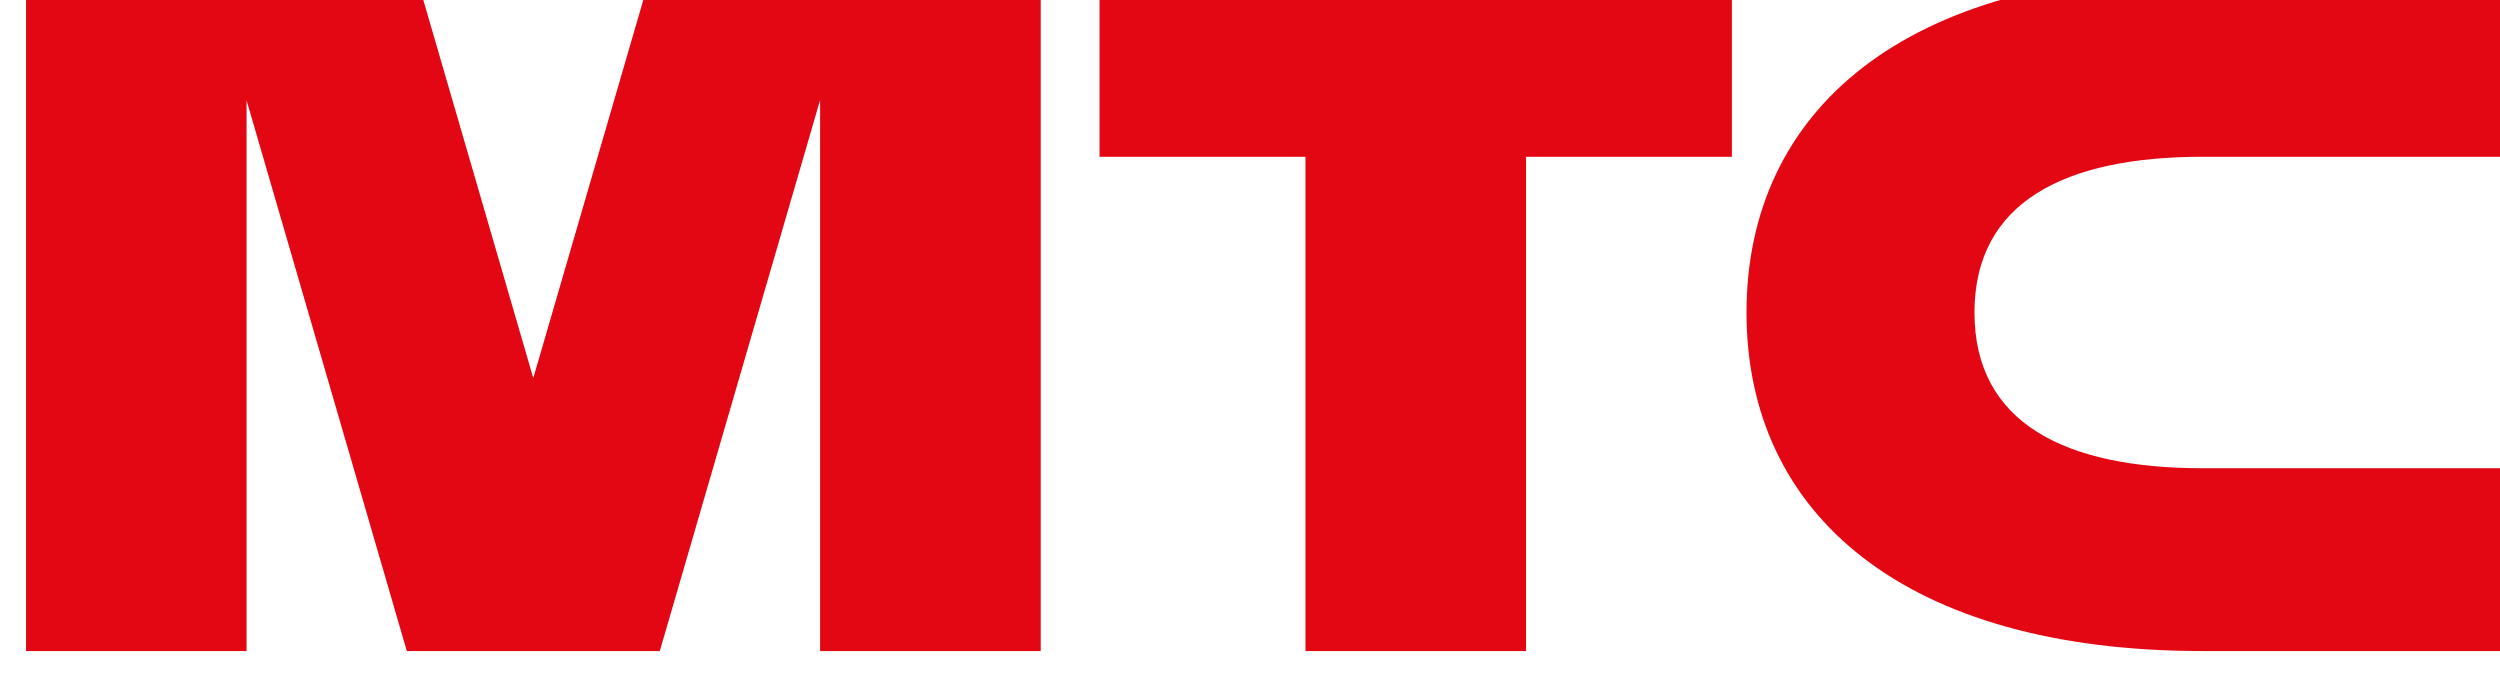 <svg width="48" height="13" viewBox="0 0 48 13" fill="none" xmlns="http://www.w3.org/2000/svg">
<g clip-path="url(#clip0_78_1336)">
<path fill-rule="evenodd" clip-rule="evenodd" d="M21.111 3.01H25.065V12.5H29.3V3.01H33.252V-0.5H21.111V3.01ZM42.288 3.01H48.5V-0.5H42.288C36.581 -0.5 33.533 2.113 33.533 6C33.533 9.886 36.581 12.5 42.288 12.5H48.5V8.99H42.288C39.646 8.99 37.91 8.121 37.91 6C37.91 3.879 39.646 3.01 42.288 3.01ZM12.497 -0.5L10.239 7.259L7.982 -0.5H0.5V12.5H4.734V1.926L7.811 12.5H12.668L15.746 1.92V12.5H19.982V-0.5H12.497Z" fill="#E30613"/>
</g>
<defs>
<clipPath id="clip0_78_1336">
<rect width="48" height="13" fill="white"/>
</clipPath>
</defs>
</svg>
